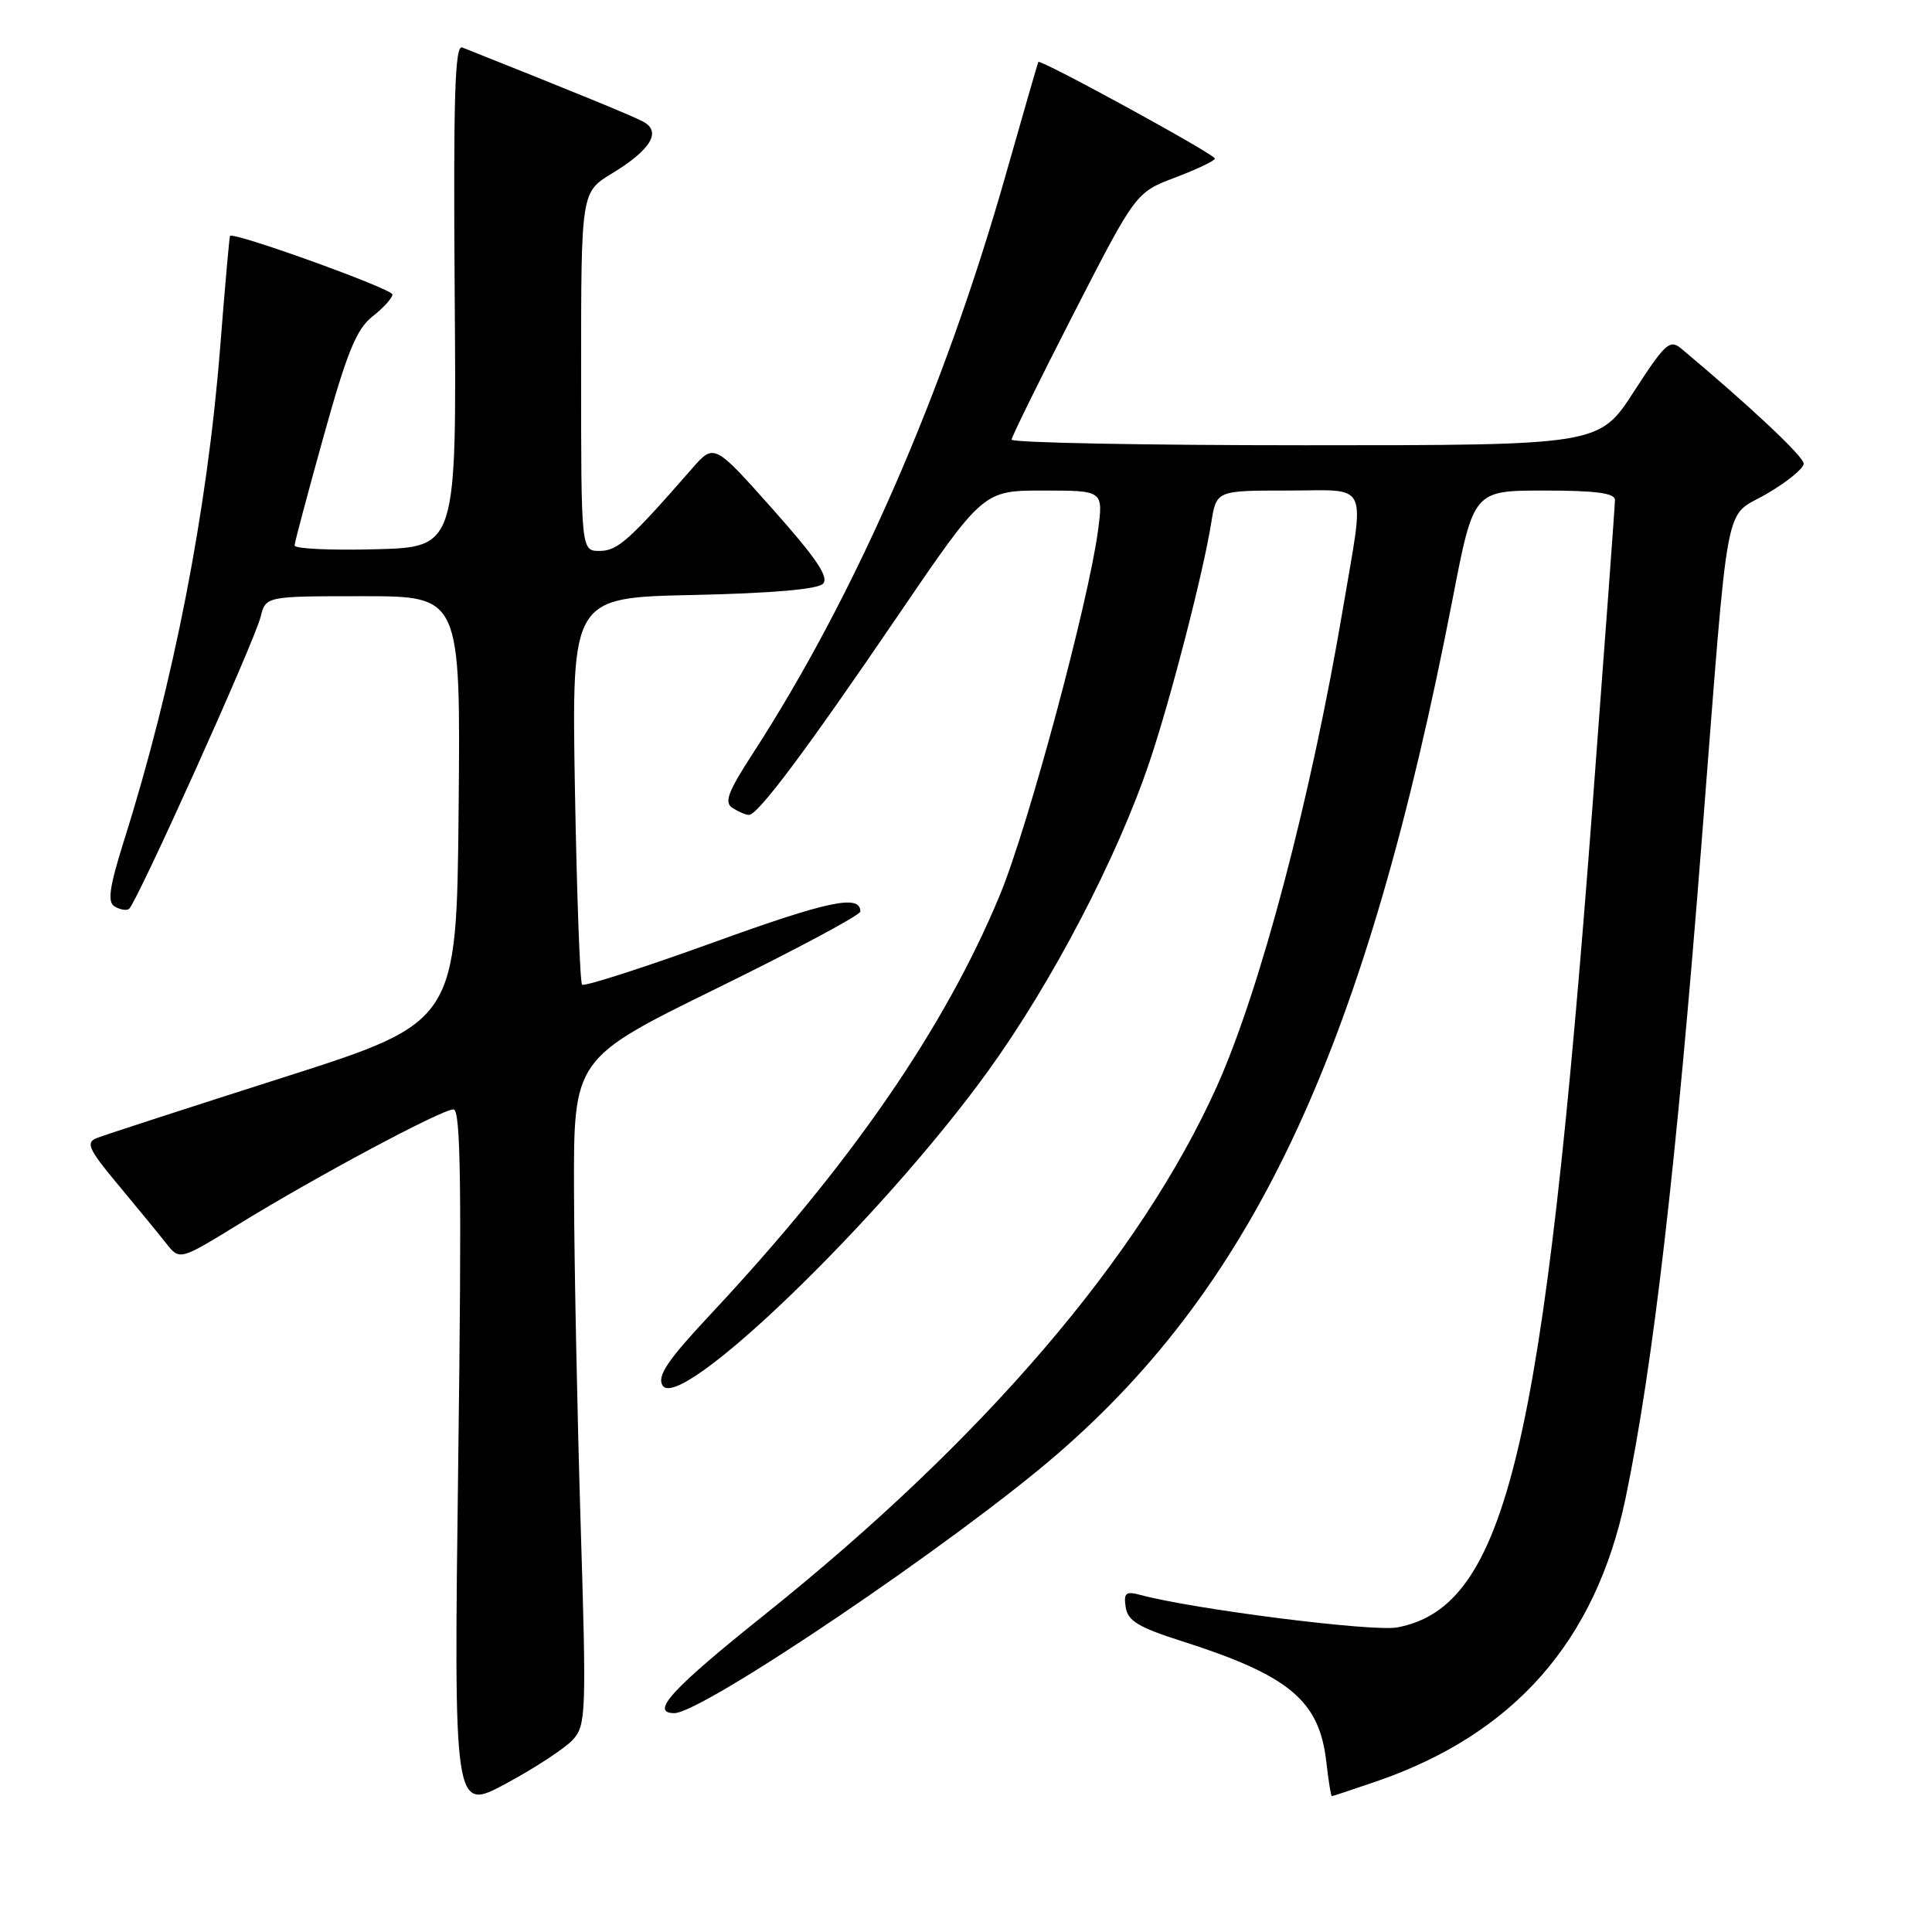 <?xml version="1.0" encoding="UTF-8" standalone="no"?>
<!DOCTYPE svg PUBLIC "-//W3C//DTD SVG 1.1//EN" "http://www.w3.org/Graphics/SVG/1.1/DTD/svg11.dtd" >
<svg xmlns="http://www.w3.org/2000/svg" xmlns:xlink="http://www.w3.org/1999/xlink" version="1.1" viewBox="0 0 256 256">
 <g >
 <path fill="currentColor"
d=" M 75.92 230.51 C 77.65 228.62 77.71 226.93 76.94 202.00 C 76.49 187.43 76.09 167.57 76.06 157.89 C 76.00 140.27 76.00 140.27 95.00 130.95 C 105.45 125.82 114.00 121.25 114.00 120.78 C 114.00 118.47 109.76 119.36 94.41 124.92 C 85.19 128.25 77.42 130.75 77.13 130.47 C 76.85 130.19 76.43 118.53 76.18 104.57 C 75.75 79.18 75.75 79.18 91.82 78.84 C 102.08 78.62 108.32 78.09 109.04 77.36 C 109.89 76.51 108.21 74.01 102.40 67.48 C 94.62 58.74 94.62 58.74 91.67 62.12 C 83.37 71.62 81.82 73.00 79.46 73.00 C 77.00 73.00 77.00 73.00 77.00 49.24 C 77.00 25.47 77.00 25.47 81.08 22.99 C 86.26 19.83 87.70 17.44 85.21 16.11 C 83.74 15.33 76.27 12.26 61.25 6.29 C 60.27 5.89 60.06 12.85 60.25 39.14 C 60.50 72.50 60.50 72.50 49.75 72.78 C 43.84 72.94 39.01 72.71 39.03 72.28 C 39.05 71.85 40.79 65.31 42.90 57.75 C 45.99 46.64 47.23 43.61 49.36 41.93 C 50.81 40.79 52.00 39.48 52.00 39.02 C 52.00 38.27 30.89 30.67 30.48 31.26 C 30.39 31.39 29.80 38.05 29.17 46.06 C 27.47 67.65 23.00 90.59 16.42 111.42 C 14.51 117.50 14.21 119.51 15.17 120.10 C 15.85 120.52 16.71 120.68 17.08 120.45 C 18.02 119.87 33.68 85.13 34.53 81.74 C 35.22 79.00 35.22 79.00 48.12 79.00 C 61.03 79.00 61.03 79.00 60.77 107.22 C 60.50 135.44 60.50 135.44 37.50 142.78 C 24.85 146.82 13.73 150.43 12.79 150.81 C 11.33 151.40 11.75 152.31 15.64 156.97 C 18.15 159.99 21.02 163.48 22.01 164.74 C 23.81 167.02 23.81 167.02 31.65 162.20 C 41.92 155.88 58.54 147.00 60.09 147.00 C 61.05 147.00 61.19 157.17 60.72 193.54 C 60.12 240.08 60.12 240.08 67.11 236.30 C 70.95 234.23 74.92 231.62 75.92 230.51 Z  M 182.39 236.04 C 200.63 229.76 211.44 217.46 215.40 198.50 C 219.04 181.01 222.12 154.49 225.48 111.50 C 229.18 64.27 228.33 68.81 234.11 65.43 C 236.80 63.86 239.00 62.06 239.00 61.44 C 239.00 60.50 231.96 53.88 222.80 46.21 C 221.26 44.92 220.66 45.46 216.50 51.89 C 211.90 59.00 211.90 59.00 172.95 59.00 C 151.53 59.00 134.02 58.66 134.04 58.25 C 134.07 57.84 137.78 50.30 142.29 41.50 C 150.50 25.50 150.50 25.50 155.75 23.51 C 158.64 22.41 160.99 21.29 160.98 21.01 C 160.96 20.43 137.82 7.78 137.58 8.21 C 137.50 8.37 135.56 15.09 133.27 23.15 C 125.07 52.00 113.32 78.91 99.76 99.83 C 96.42 104.98 95.92 106.34 97.08 107.07 C 97.86 107.56 98.83 107.98 99.23 107.98 C 100.41 108.01 106.78 99.50 118.88 81.72 C 130.27 65.00 130.27 65.00 138.23 65.00 C 146.19 65.00 146.19 65.00 145.50 70.25 C 144.24 79.79 136.23 109.56 132.50 118.57 C 125.19 136.23 112.68 154.36 94.09 174.22 C 88.51 180.18 87.07 182.30 87.77 183.55 C 89.92 187.40 116.66 161.63 130.86 142.01 C 139.37 130.25 148.05 113.63 152.33 100.91 C 155.15 92.54 159.44 75.88 160.50 69.25 C 161.18 65.00 161.18 65.00 170.59 65.00 C 181.61 65.00 180.85 63.40 177.97 80.50 C 173.72 105.70 167.01 131.12 161.22 144.00 C 151.10 166.49 130.32 190.76 101.26 214.00 C 88.99 223.81 86.07 227.00 89.35 227.00 C 93.08 227.00 126.54 204.38 140.00 192.76 C 166.45 169.93 181.04 138.38 192.50 79.25 C 195.26 65.00 195.26 65.00 204.63 65.00 C 211.46 65.00 214.00 65.34 213.99 66.25 C 213.99 66.94 212.64 85.28 211.00 107.00 C 204.58 192.01 199.61 212.90 185.15 215.64 C 181.94 216.25 158.32 213.26 151.16 211.35 C 149.17 210.81 148.87 211.05 149.16 212.96 C 149.43 214.77 150.86 215.63 156.50 217.43 C 170.88 222.01 174.83 225.32 175.75 233.51 C 176.03 235.98 176.36 238.00 176.47 238.00 C 176.59 238.00 179.25 237.12 182.39 236.04 Z "/>
</g>
</svg>